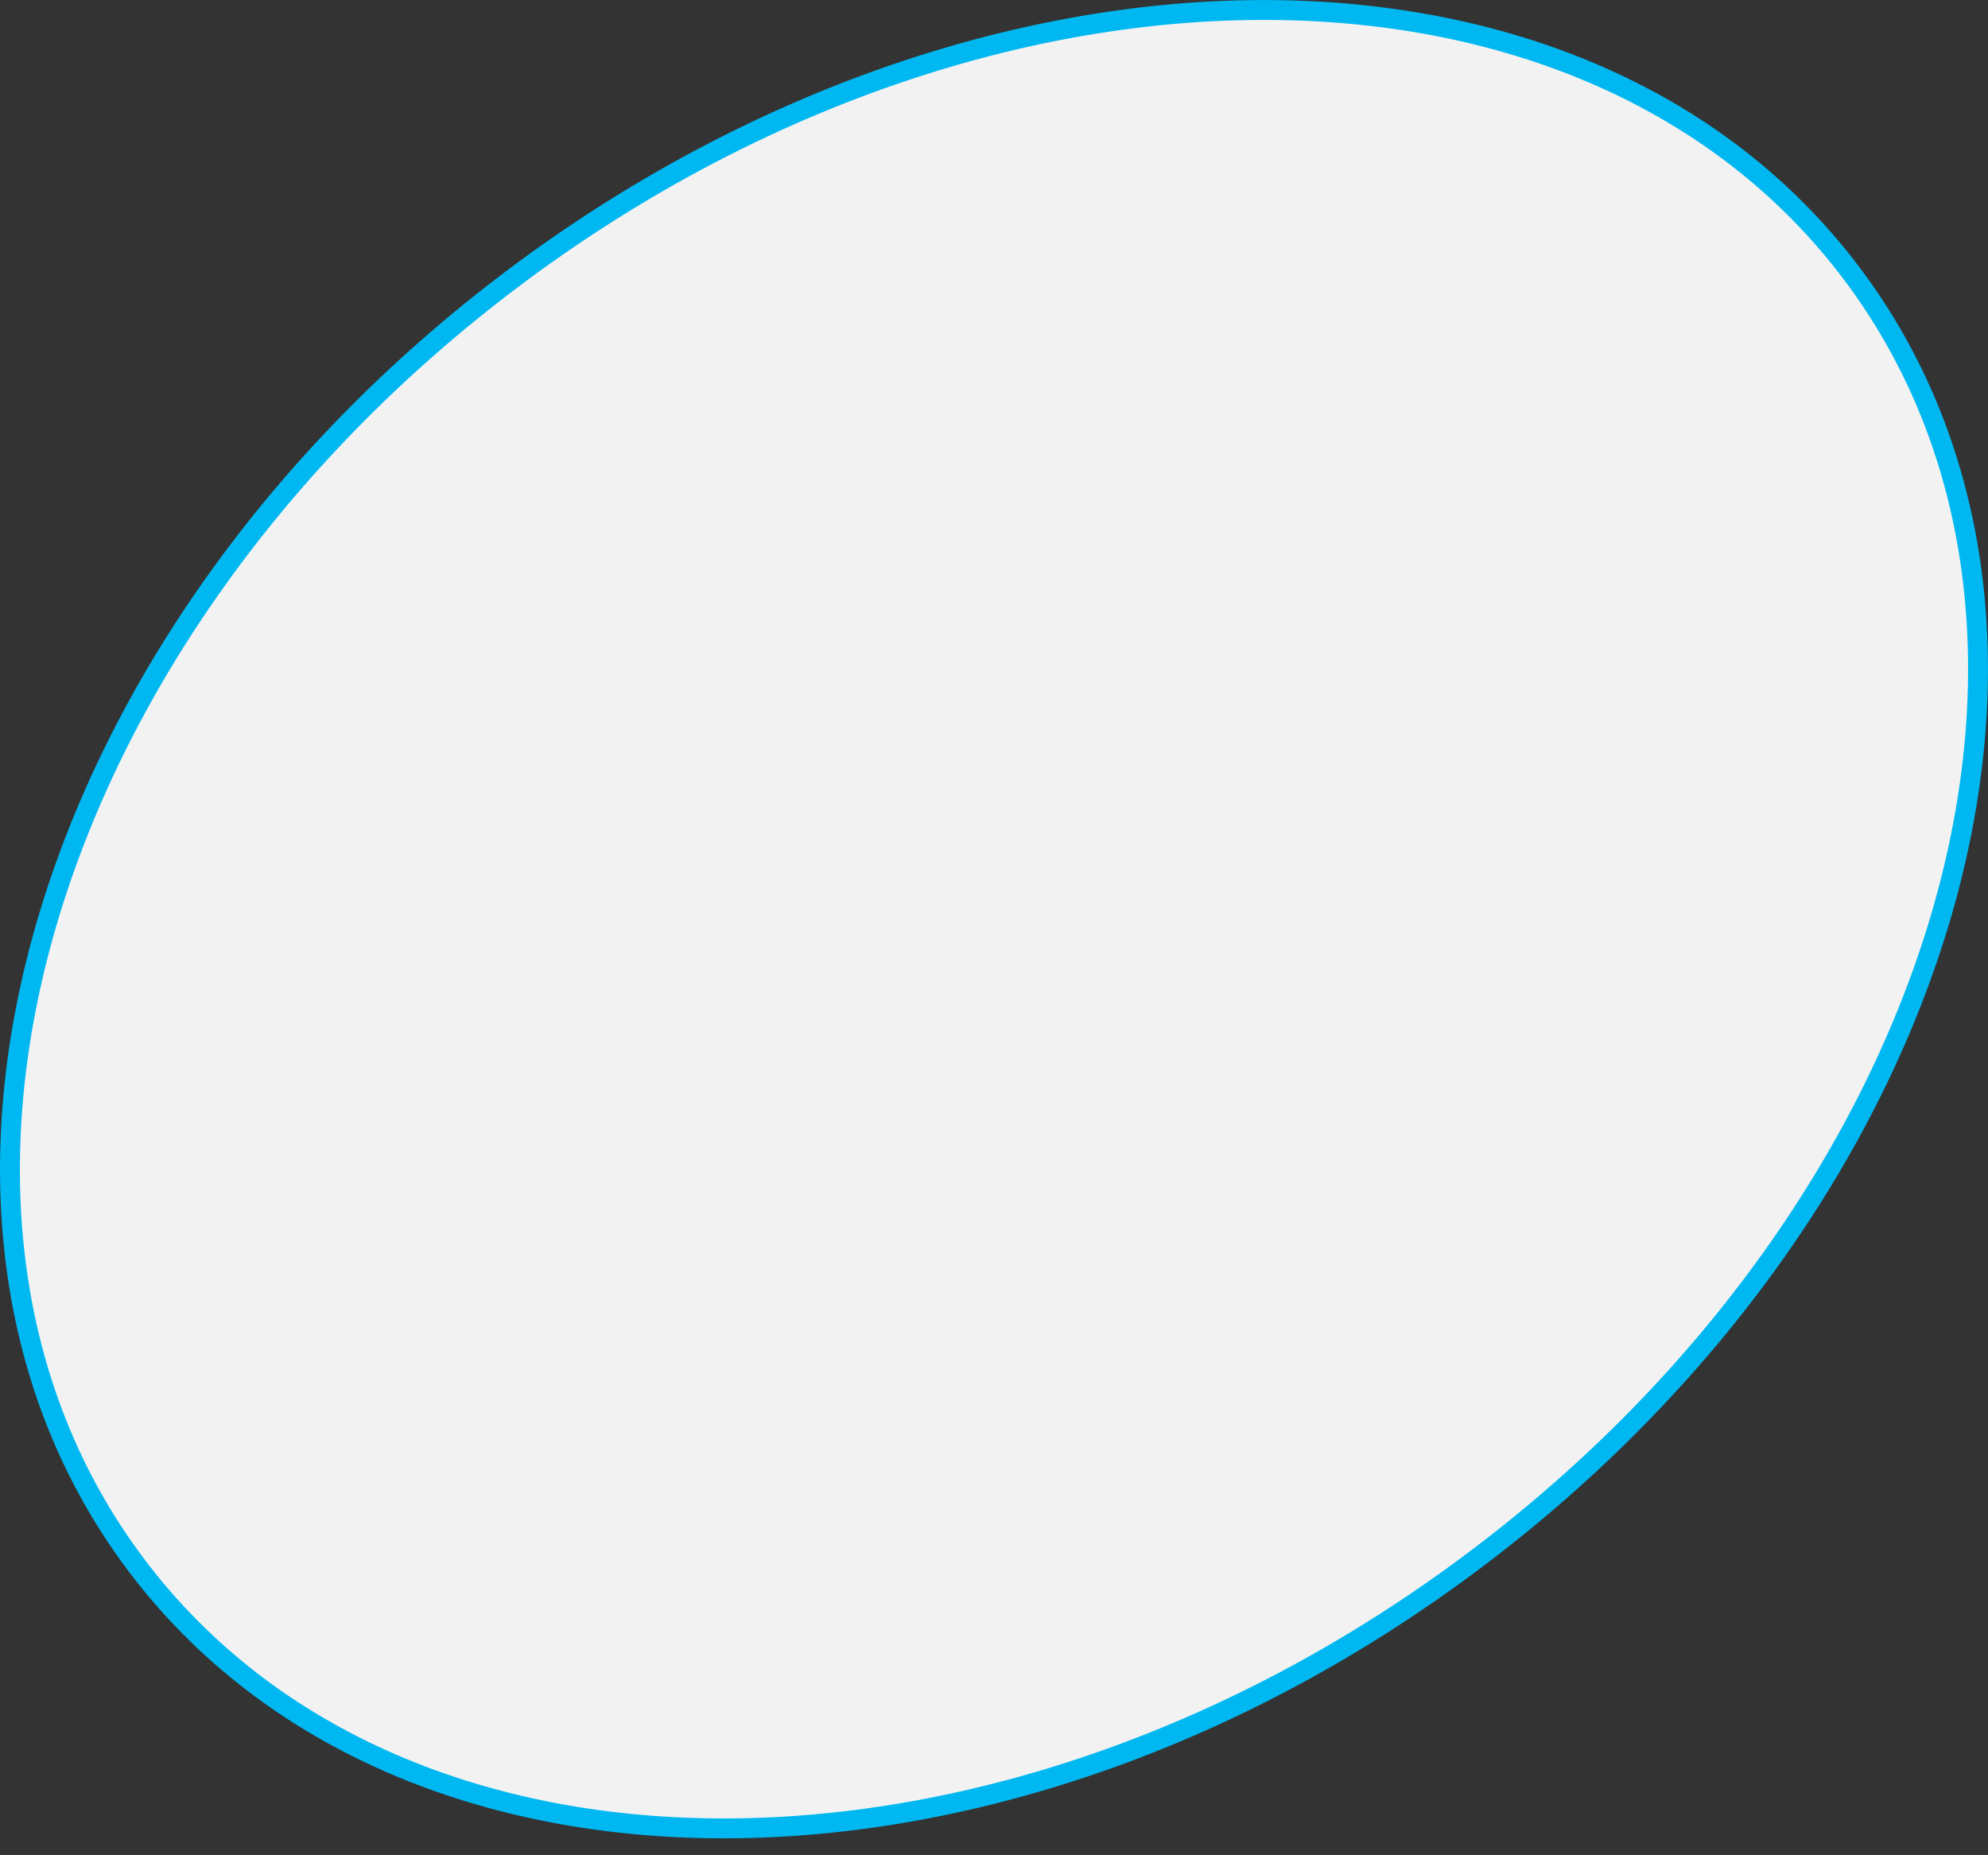 <svg width="75" height="70" viewBox="0 0 75 70" fill="none" xmlns="http://www.w3.org/2000/svg">
<rect x="0" y="0" width="75" height="70" fill="#333333" stroke="none"/>
<path id="Vector" d="M55.689 58.824C73.562 45.363 79.902 23.638 69.851 10.308C59.811 -3.022 37.173 -2.922 19.309 10.538C1.445 23.999 -4.904 45.724 5.146 59.054C15.187 72.385 37.825 72.284 55.689 58.824Z" fill="#F2F2F2" stroke="#00B8F1" stroke-width="0.75" stroke-miterlimit="10"/>
</svg>

